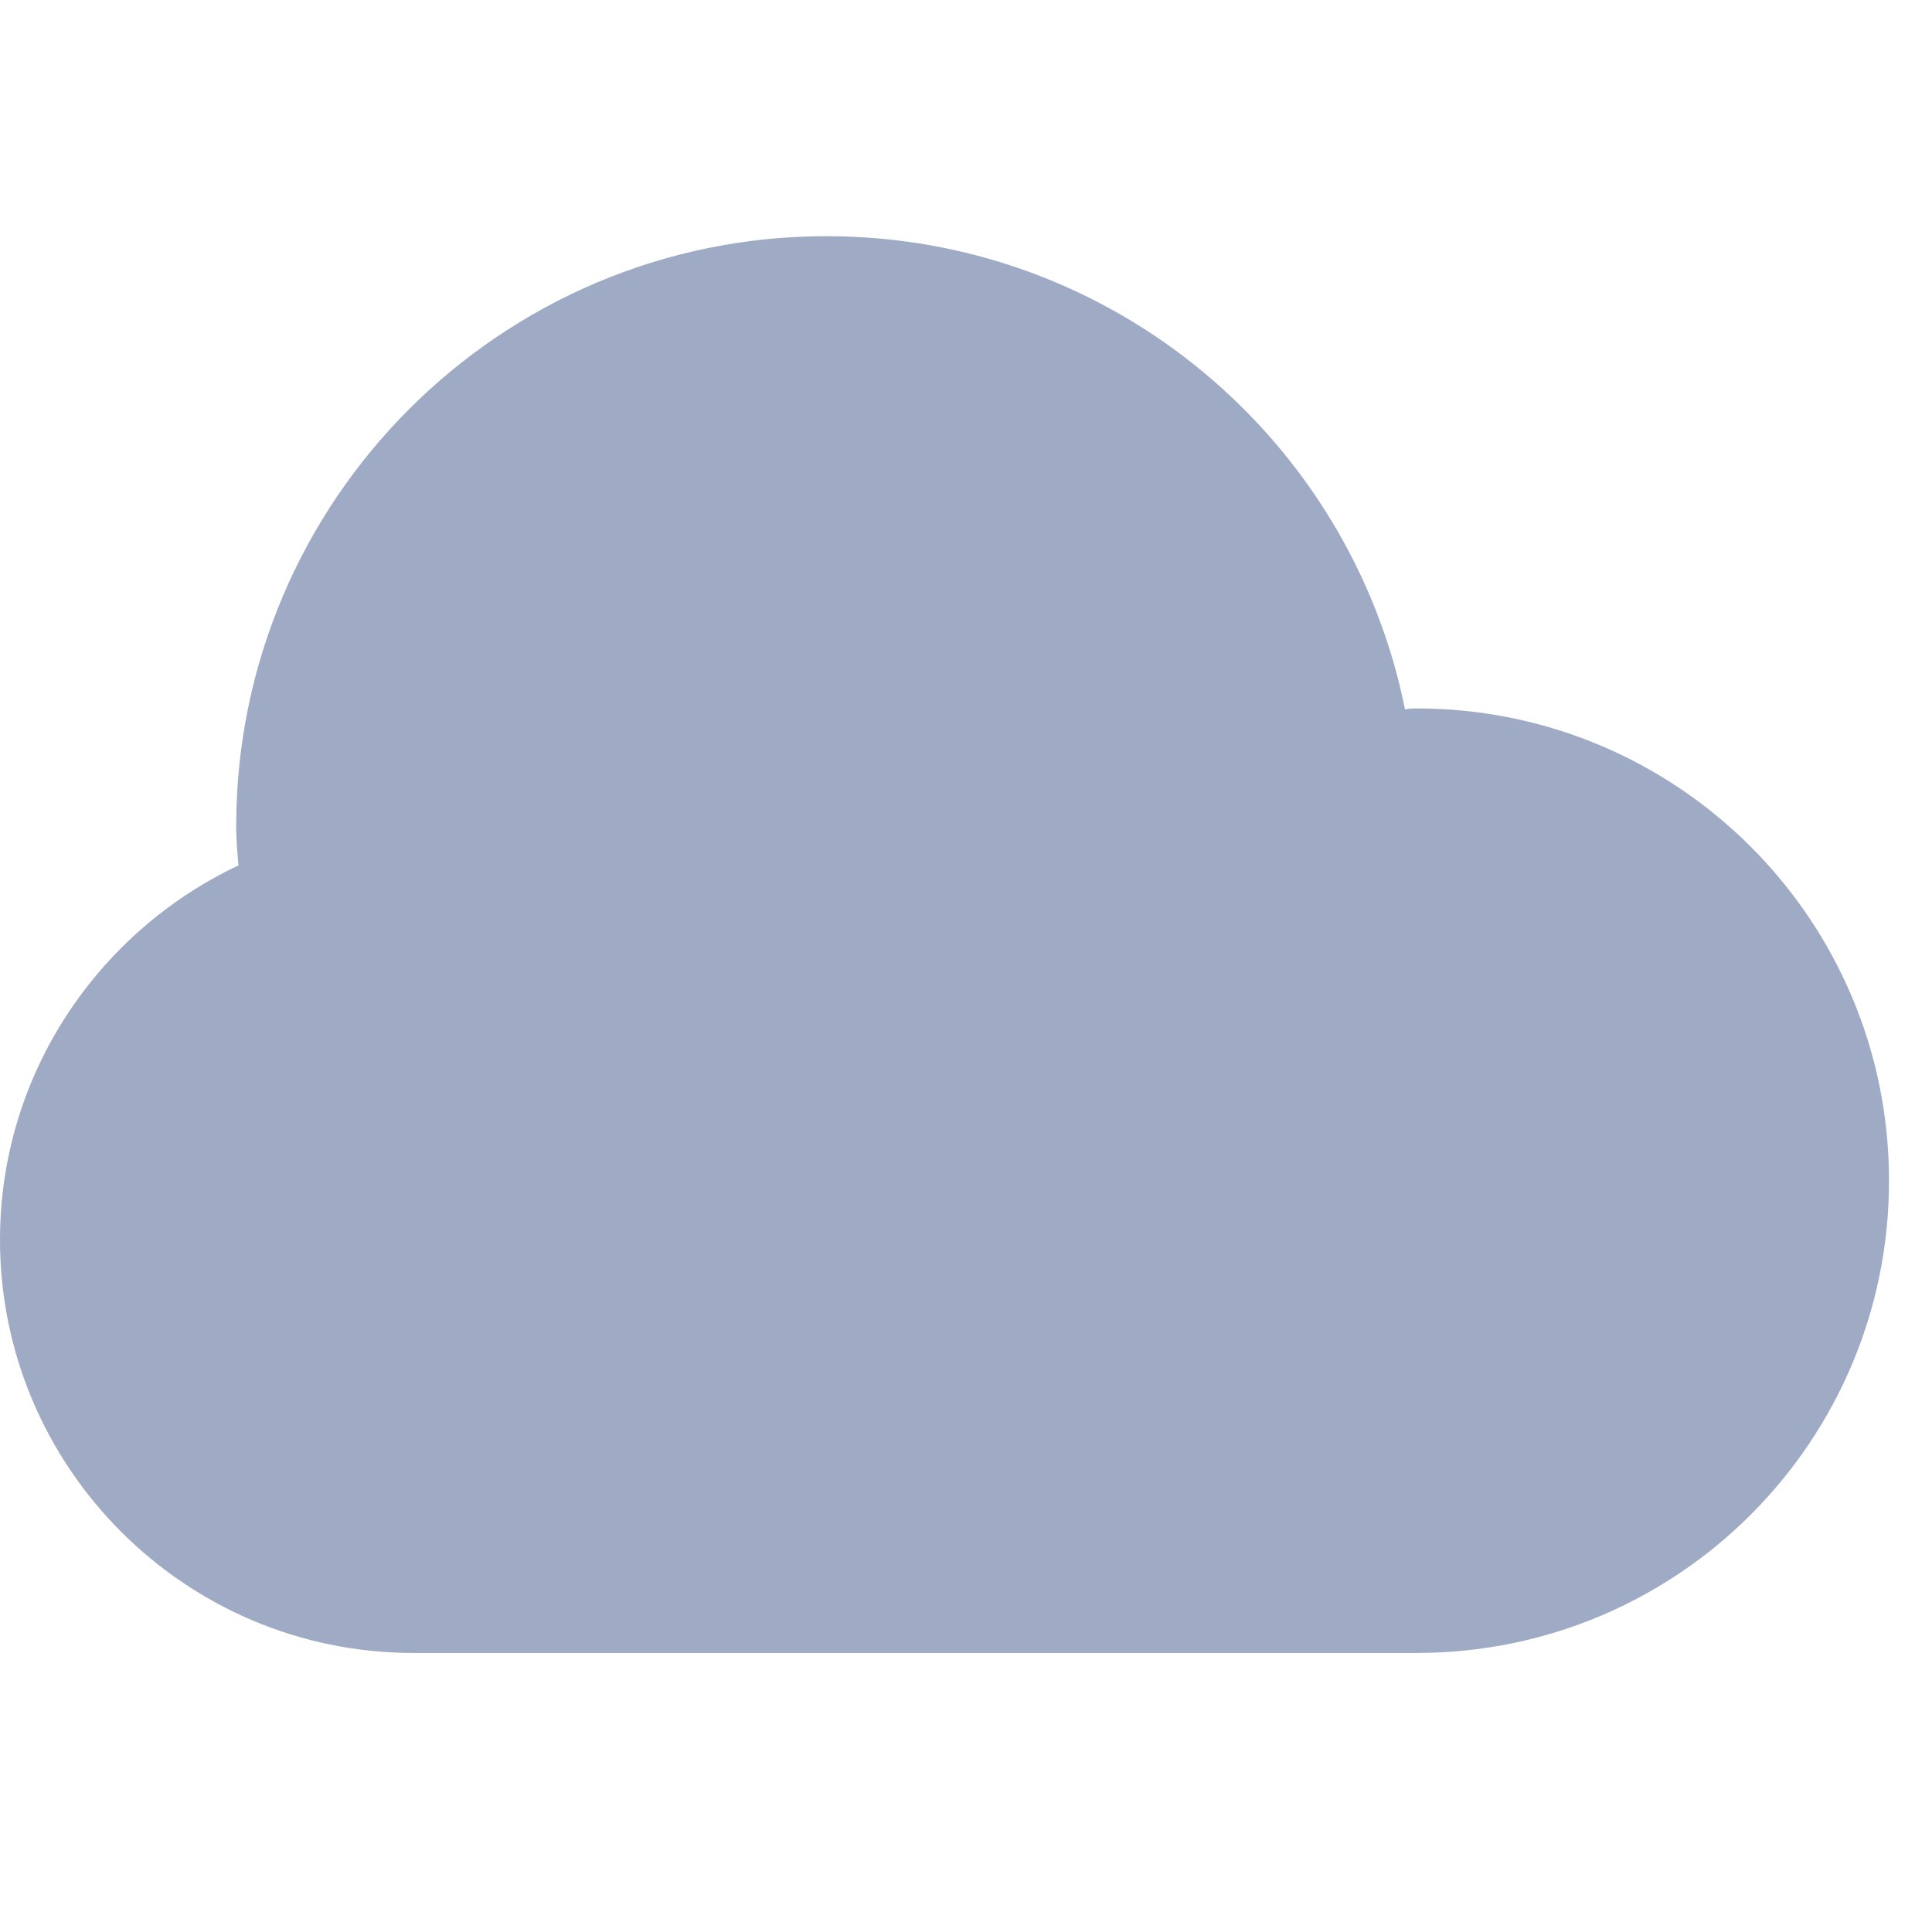 <?xml version="1.0" encoding="UTF-8"?>
<svg width="16px" height="16px" viewBox="0 0 16 16" version="1.1" xmlns="http://www.w3.org/2000/svg" xmlns:xlink="http://www.w3.org/1999/xlink">
    <!-- Generator: Sketch 58 (84663) - https://sketch.com -->
    <title>云测平台</title>
    <desc>Created with Sketch.</desc>
    <g id="云测平台" stroke="none" stroke-width="1" fill="none" fill-rule="evenodd">
        <g id="画板" transform="translate(-184, -95)" fill="#9FAAC4" fill-rule="nonzero">
            <g id="Icon-/-cloud备份" transform="translate(184, 96)">
                <path d="M11.733,4.867 C11.704,4.867 11.665,4.867 11.636,4.876 C11.186,2.637 9.211,0.956 6.844,0.956 C4.146,0.956 1.956,3.146 1.956,5.844 C1.956,5.952 1.965,6.06 1.975,6.167 C0.812,6.715 0,7.898 0,9.267 C0,11.154 1.535,12.689 3.422,12.689 L11.733,12.689 C13.894,12.689 15.644,10.939 15.644,8.778 C15.644,6.617 13.894,4.867 11.733,4.867 Z" id="cloud"></path>
            </g>
        </g>
    </g>
</svg>